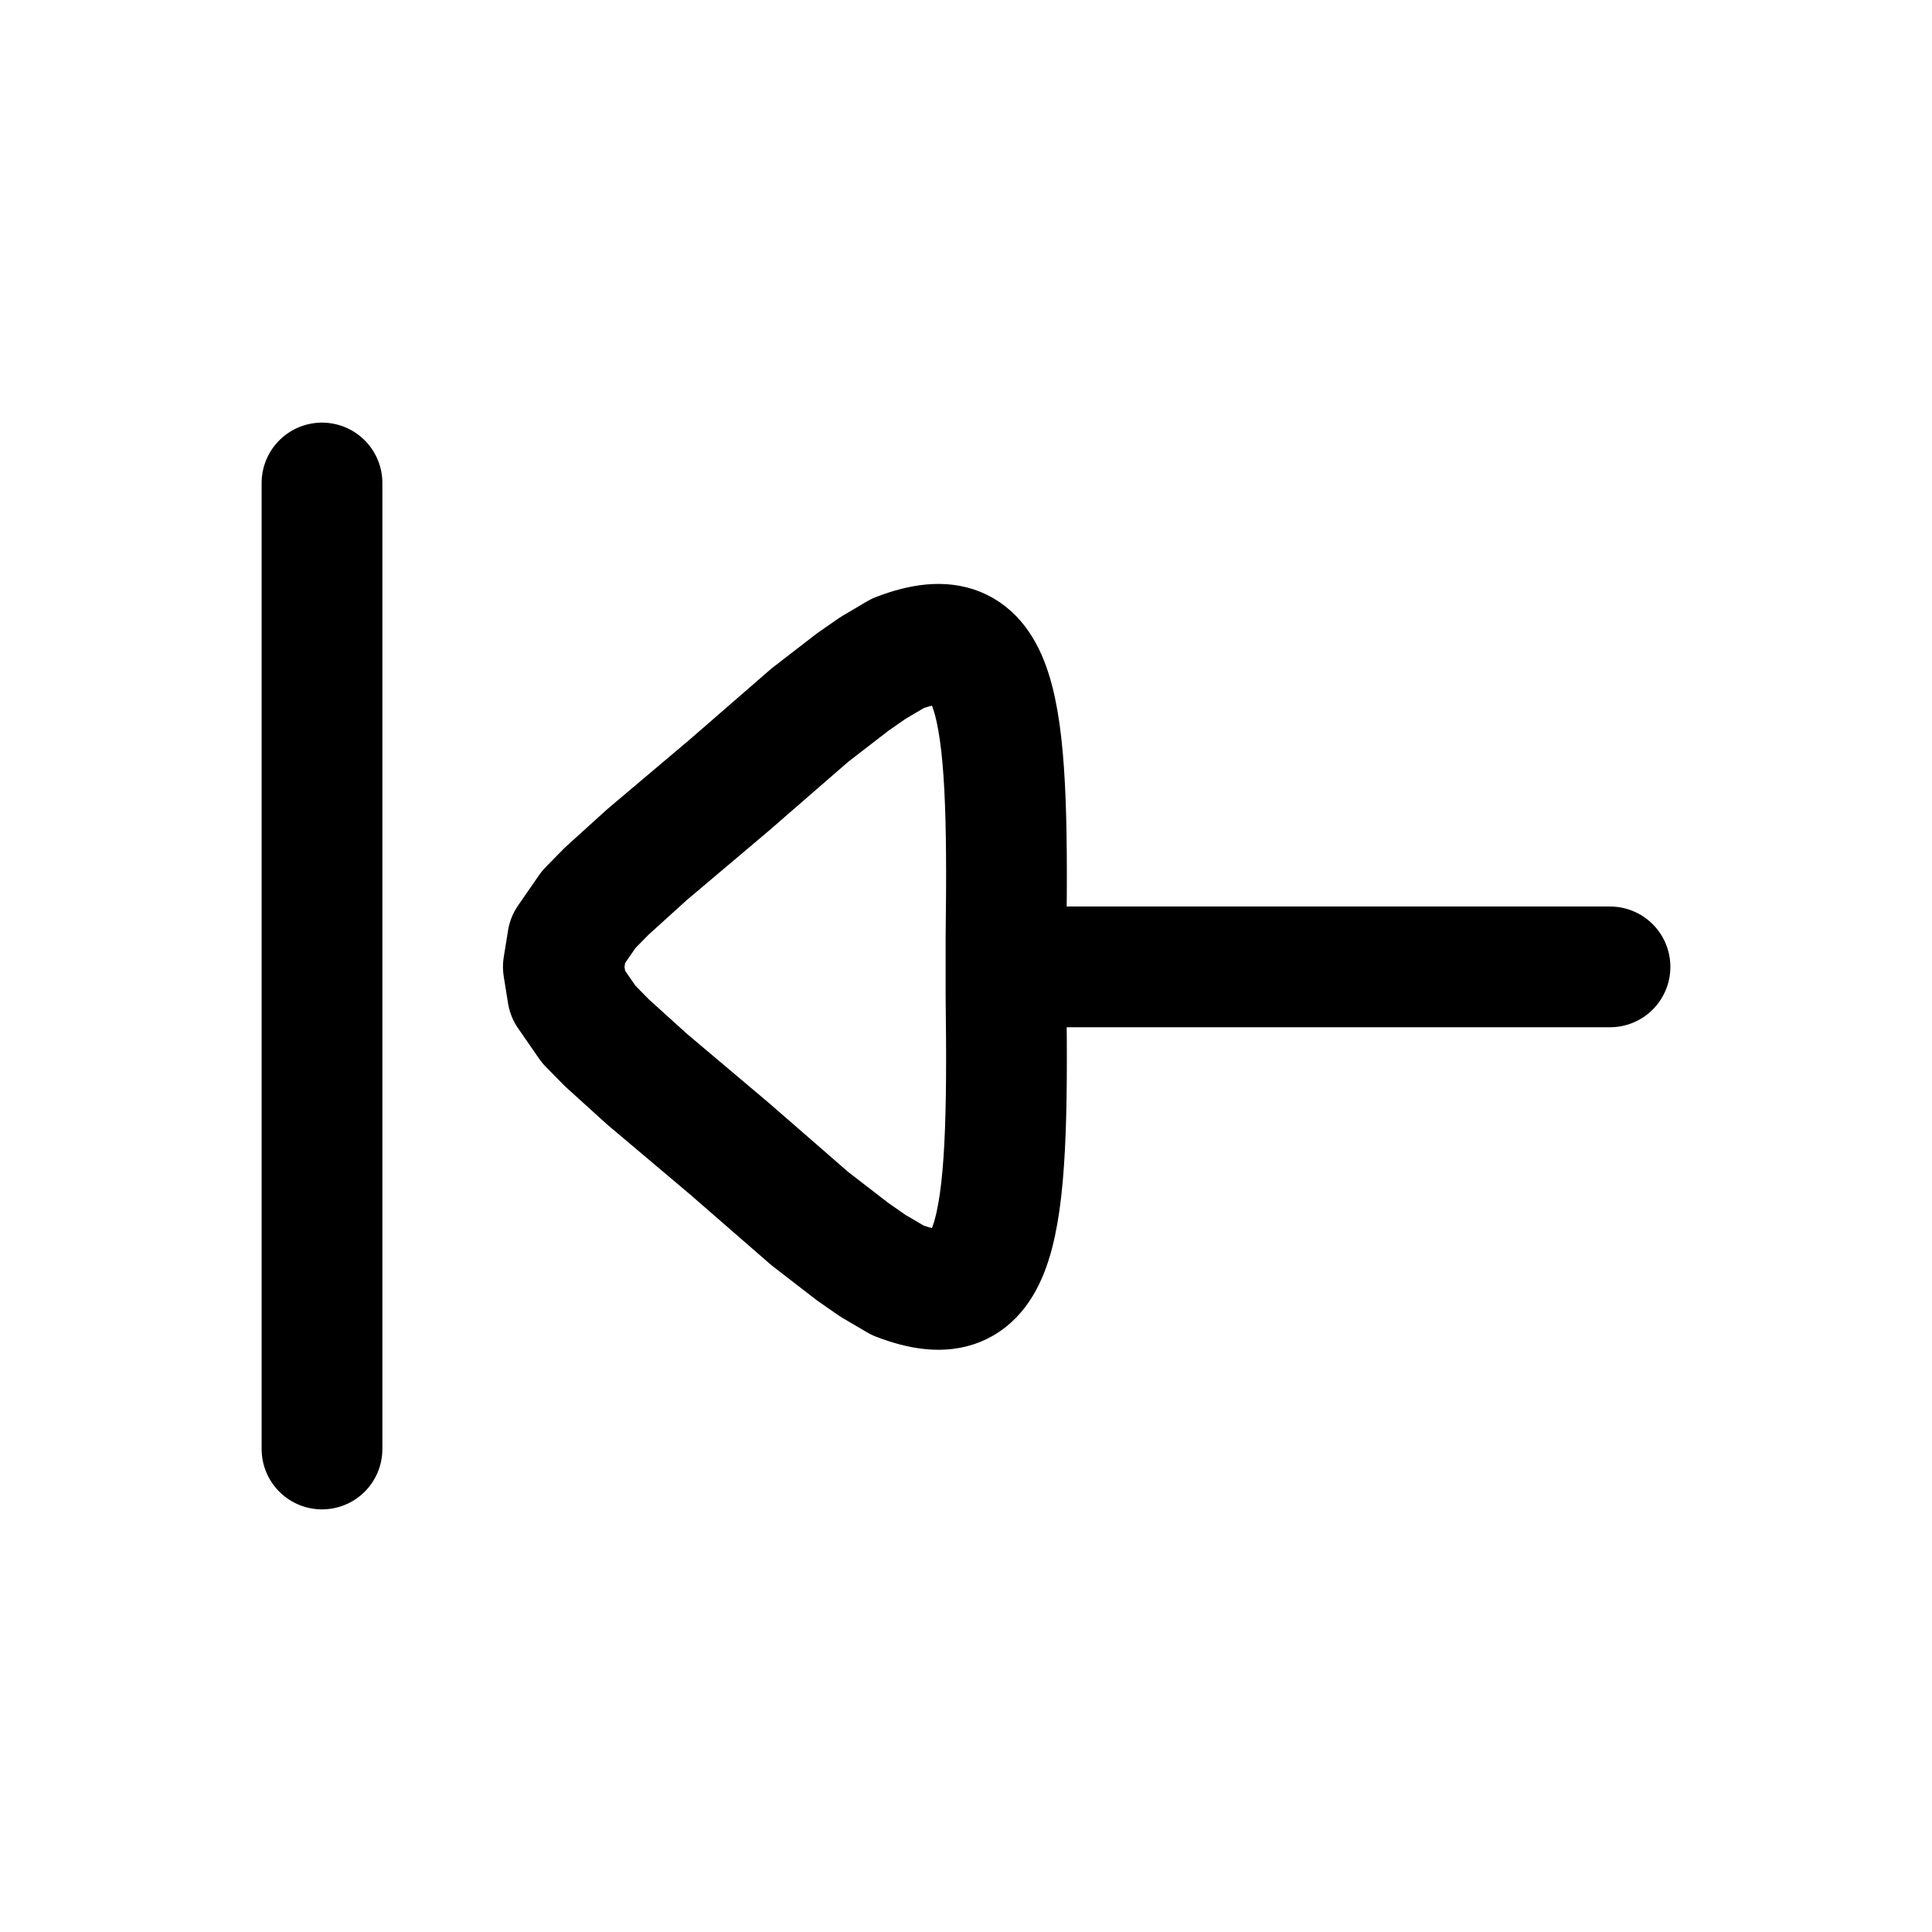<svg width="24" height="24" viewBox="0 0 24 24" fill="none" xmlns="http://www.w3.org/2000/svg">
    <path class="pr-icon-duotone-secondary" d="M8.296 10.397L9.182 9.636C10.617 8.403 11.335 7.786 11.918 8.067C12.5 8.349 12.5 9.312 12.5 11.239V12.761C12.5 14.688 12.5 15.652 11.918 15.933C11.335 16.214 10.617 15.597 9.182 14.364L8.296 13.603C7.432 12.86 7 12.489 7 12C7 11.511 7.432 11.14 8.296 10.397Z"/>
    <path d="M4 6L4 18" stroke="currentColor" stroke-width="1.5" stroke-linecap="round" stroke-linejoin="round"/>
    <path d="M12.497 12.011V12.381C12.537 15.352 12.402 16.385 11.152 15.905L10.844 15.724L10.595 15.551L10.06 15.138L9.06 14.268L8.037 13.405L7.537 12.952L7.314 12.725L7.052 12.346L6.998 12.01L7.052 11.676L7.314 11.297L7.537 11.07L8.037 10.617L9.06 9.753L10.06 8.884L10.595 8.471L10.844 8.298L11.152 8.116C12.402 7.637 12.537 8.669 12.497 11.64V12.011ZM12.497 12.011H20" stroke="currentColor" stroke-width="1.5" stroke-linecap="round" stroke-linejoin="round"/>
</svg>
